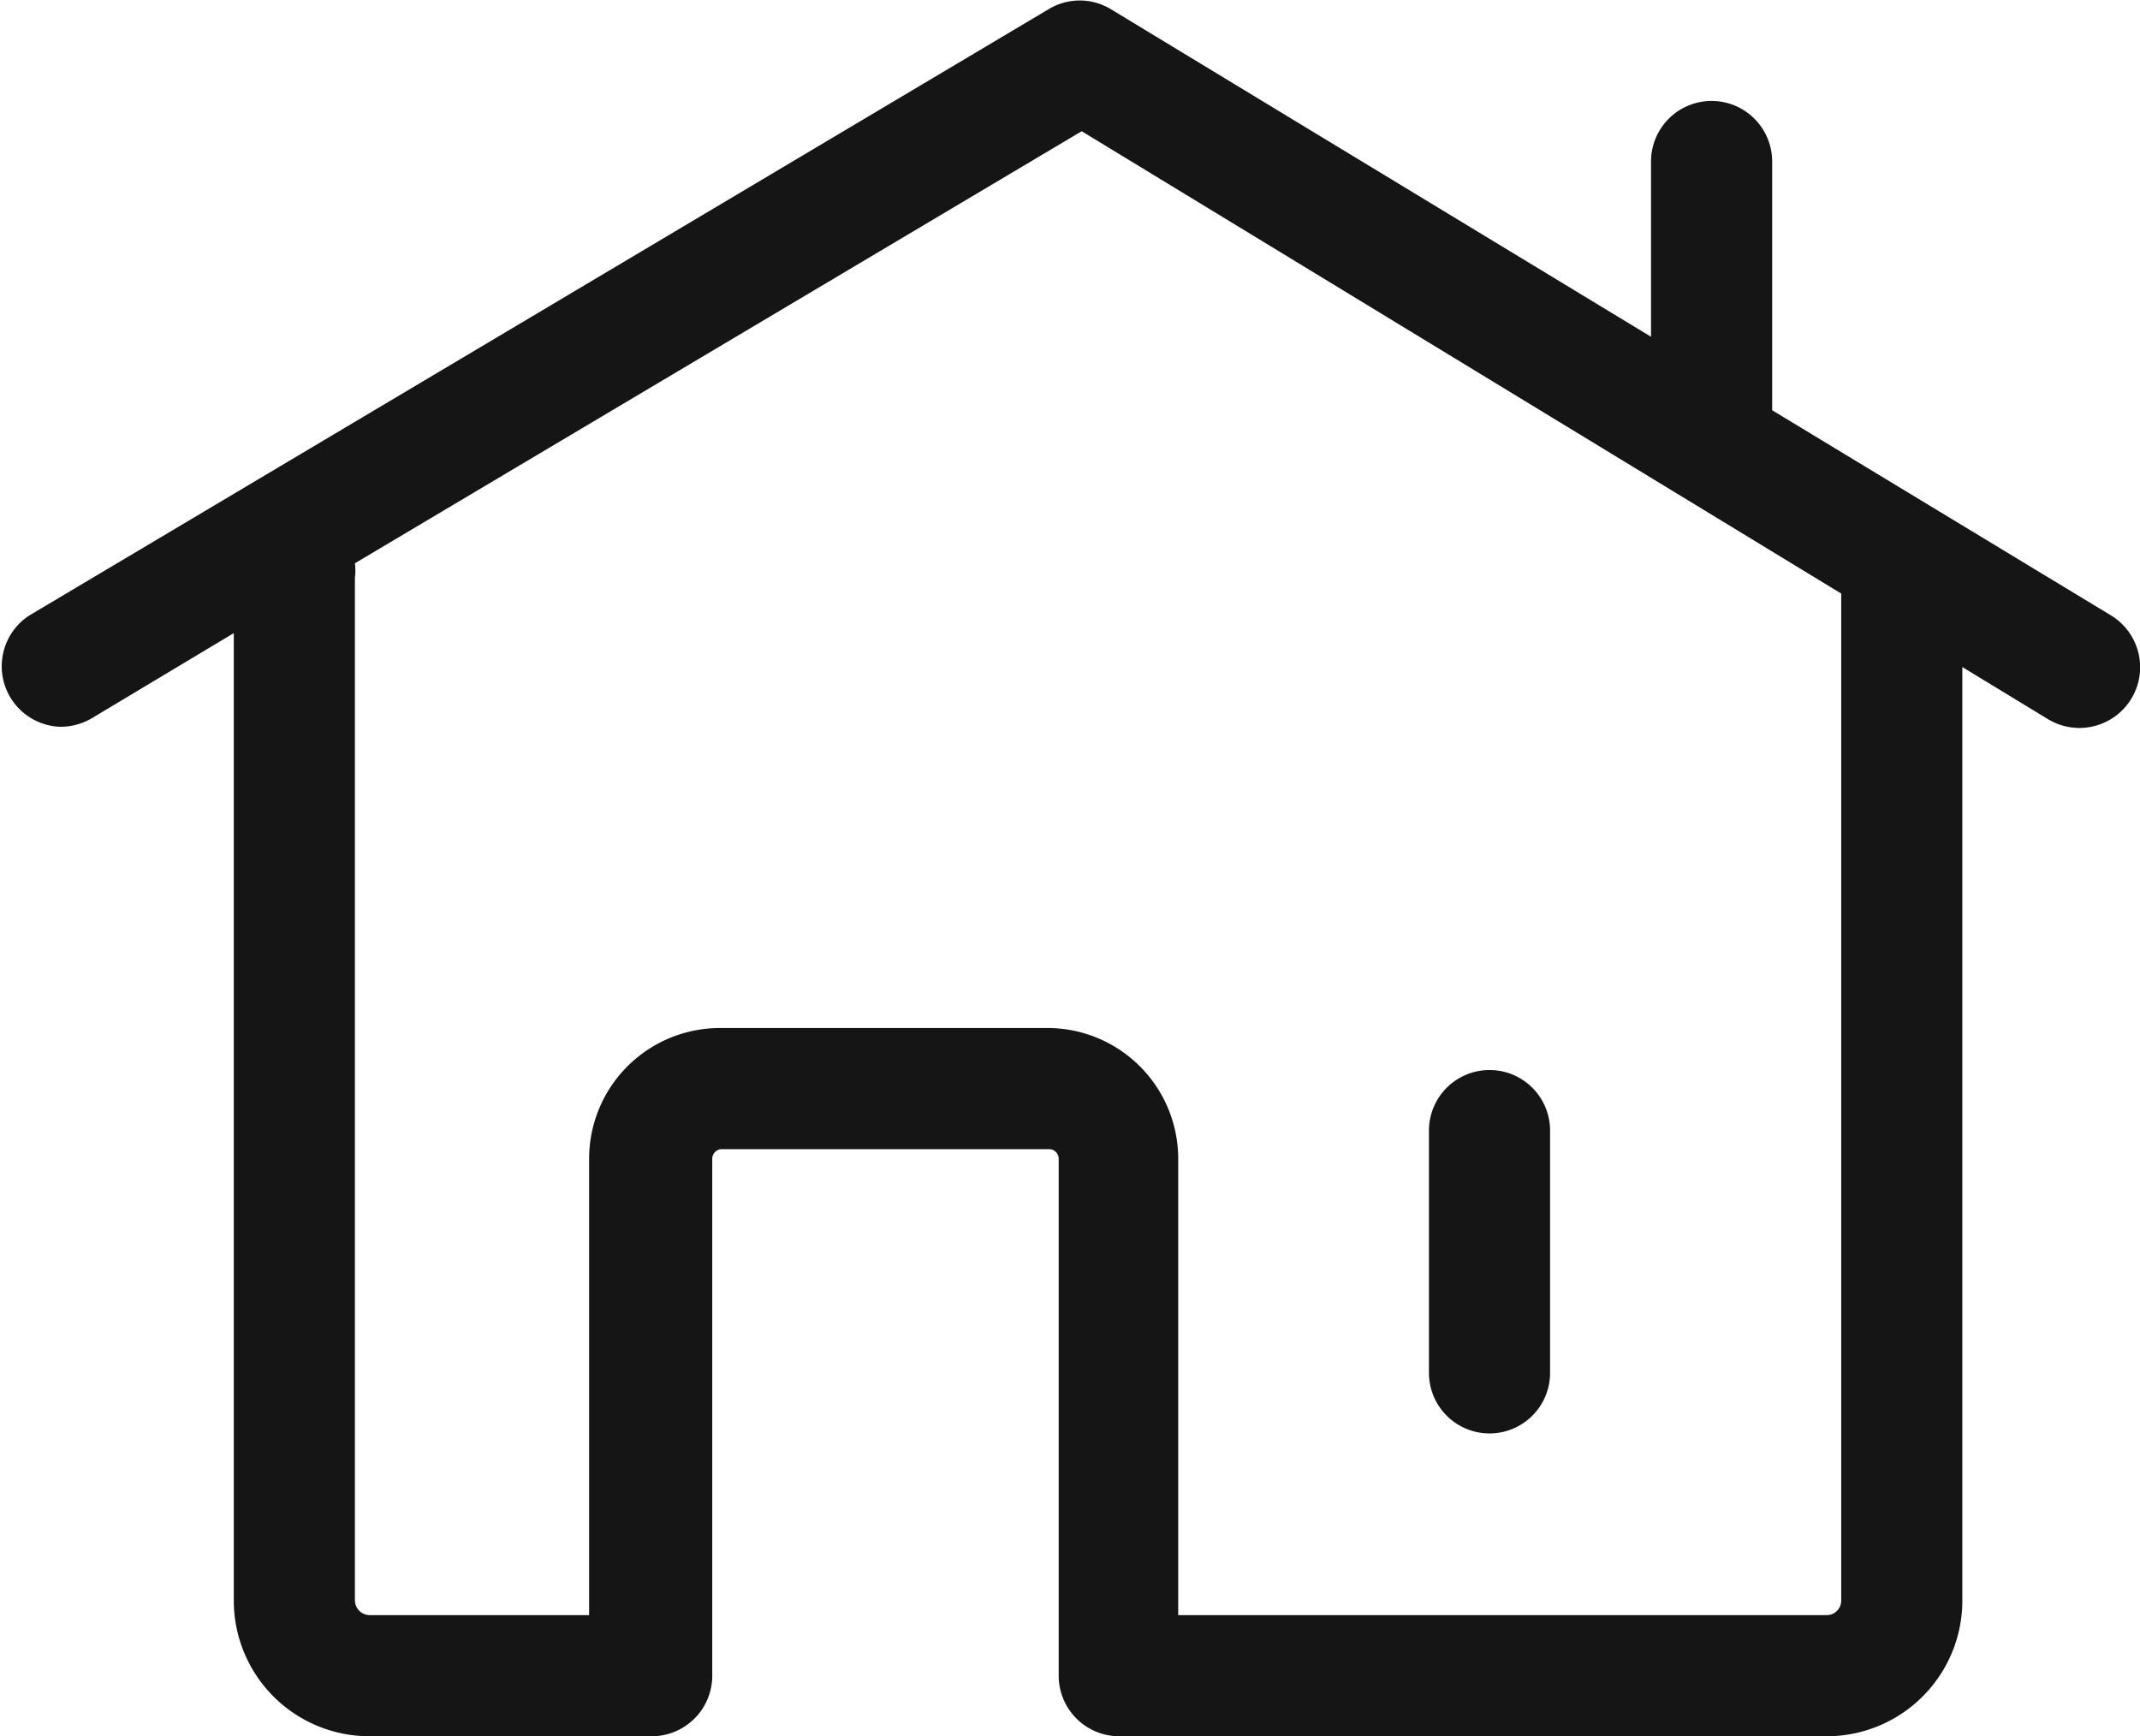<svg xmlns="http://www.w3.org/2000/svg" viewBox="0 0 53 43"><defs><style>.cls-1{fill:#151515;}</style></defs><title>Ativo 12</title><g id="Camada_2" data-name="Camada 2"><g id="Camada_1-2" data-name="Camada 1"><path class="cls-1" d="M52.28,15.24l-8.39-5.08V4a1.5,1.5,0,0,0-3,0V8.34L27.5.22A1.49,1.49,0,0,0,26,.21L.73,15.24A1.5,1.5,0,0,0,1.5,18a1.54,1.54,0,0,0,.77-.21l3.52-2.11V39.63A3.36,3.36,0,0,0,9.14,43h7a1.5,1.5,0,0,0,1.5-1.5V28.71a.24.24,0,0,1,.22-.25H26a.24.24,0,0,1,.22.25V41.5a1.5,1.5,0,0,0,1.5,1.5H45.26a3.36,3.36,0,0,0,3.34-3.37V16.52l2.12,1.29a1.5,1.5,0,0,0,1.56-2.57ZM45.6,39.63a.36.36,0,0,1-.34.37H29.18V28.71A3.24,3.24,0,0,0,26,25.46H17.81a3.24,3.24,0,0,0-3.22,3.25V40H9.14a.37.37,0,0,1-.35-.37V14.3a1.34,1.34,0,0,0,0-.35l18-10.7L45.6,14.7Z"/><path class="cls-1" d="M36.89,35.5a1.5,1.5,0,0,0,1.5-1.5V28a1.5,1.5,0,0,0-3,0v6A1.5,1.5,0,0,0,36.89,35.5Z"/></g></g></svg>